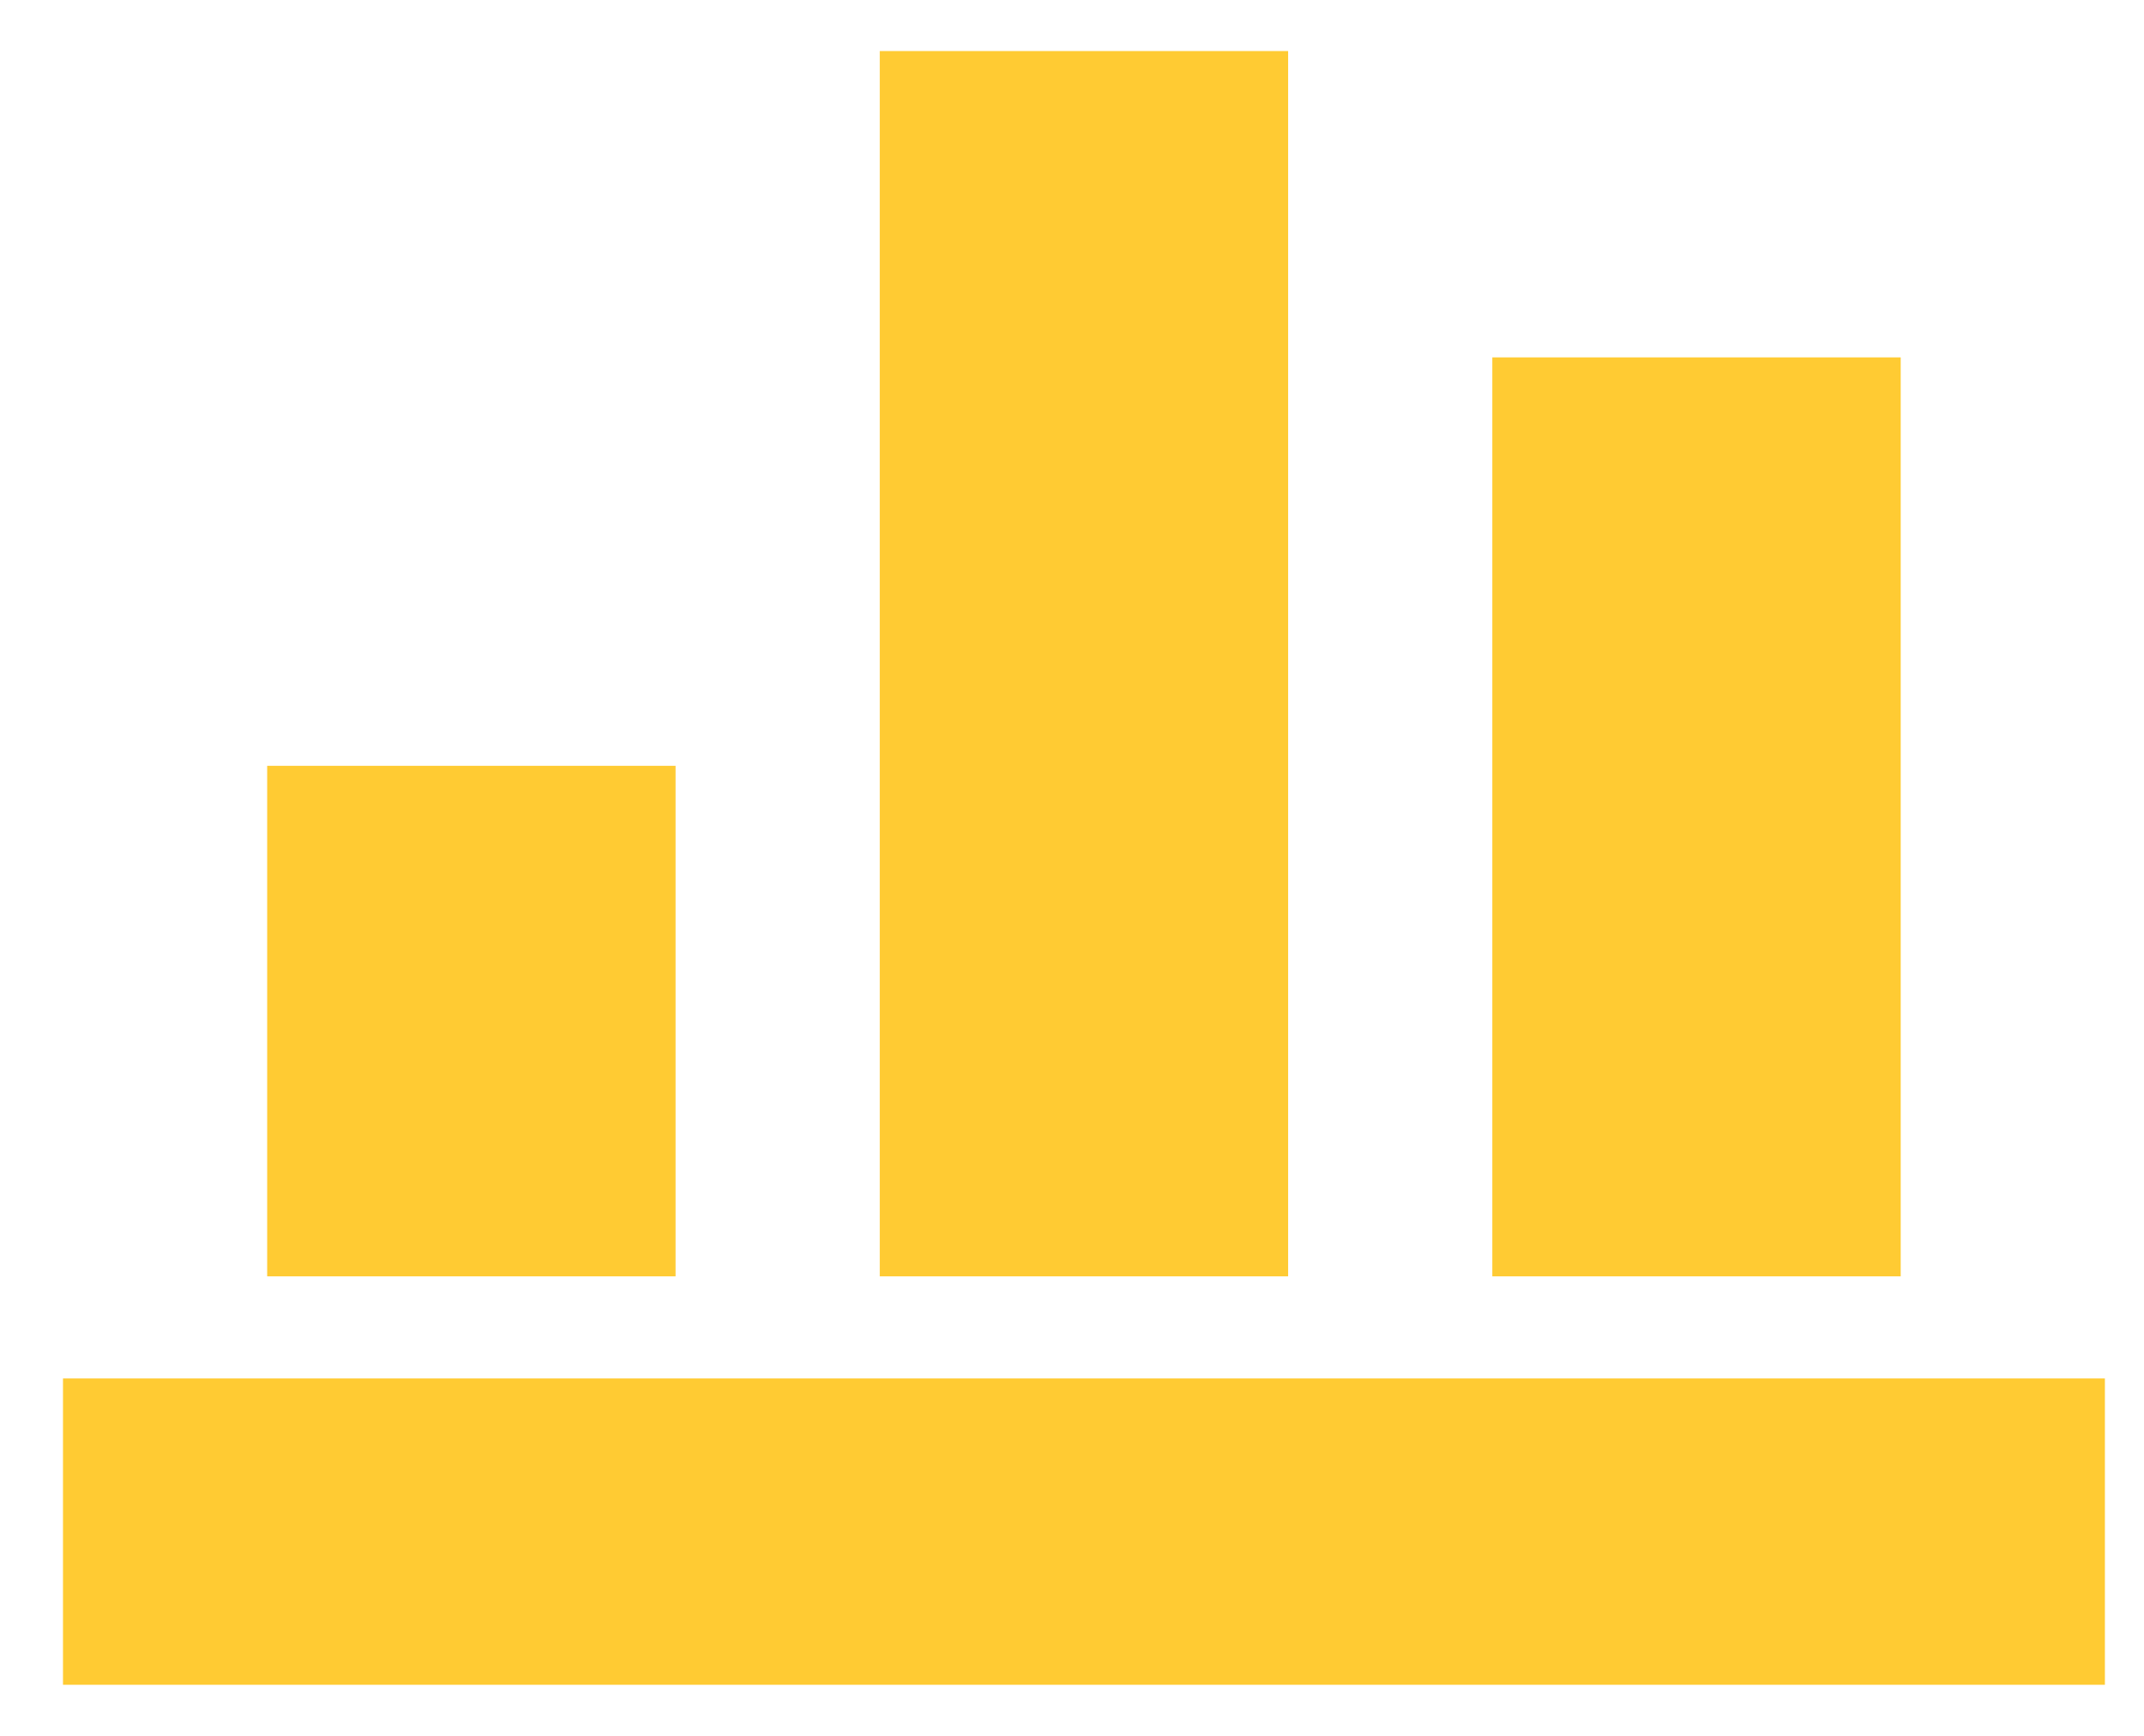 <svg width="21" height="17" viewBox="0 0 21 17" fill="none" xmlns="http://www.w3.org/2000/svg">
<path fill-rule="evenodd" clip-rule="evenodd" d="M8.617 0.5H12.617V12.5H8.617V0.5ZM6.617 7.5H2.617V12.5H6.617V7.5ZM0.617 16.5V13.5H20.617V16.5H0.617ZM18.617 3.5H14.617V12.5H18.617V3.5Z" fill="#FFCB33"/>
</svg>
